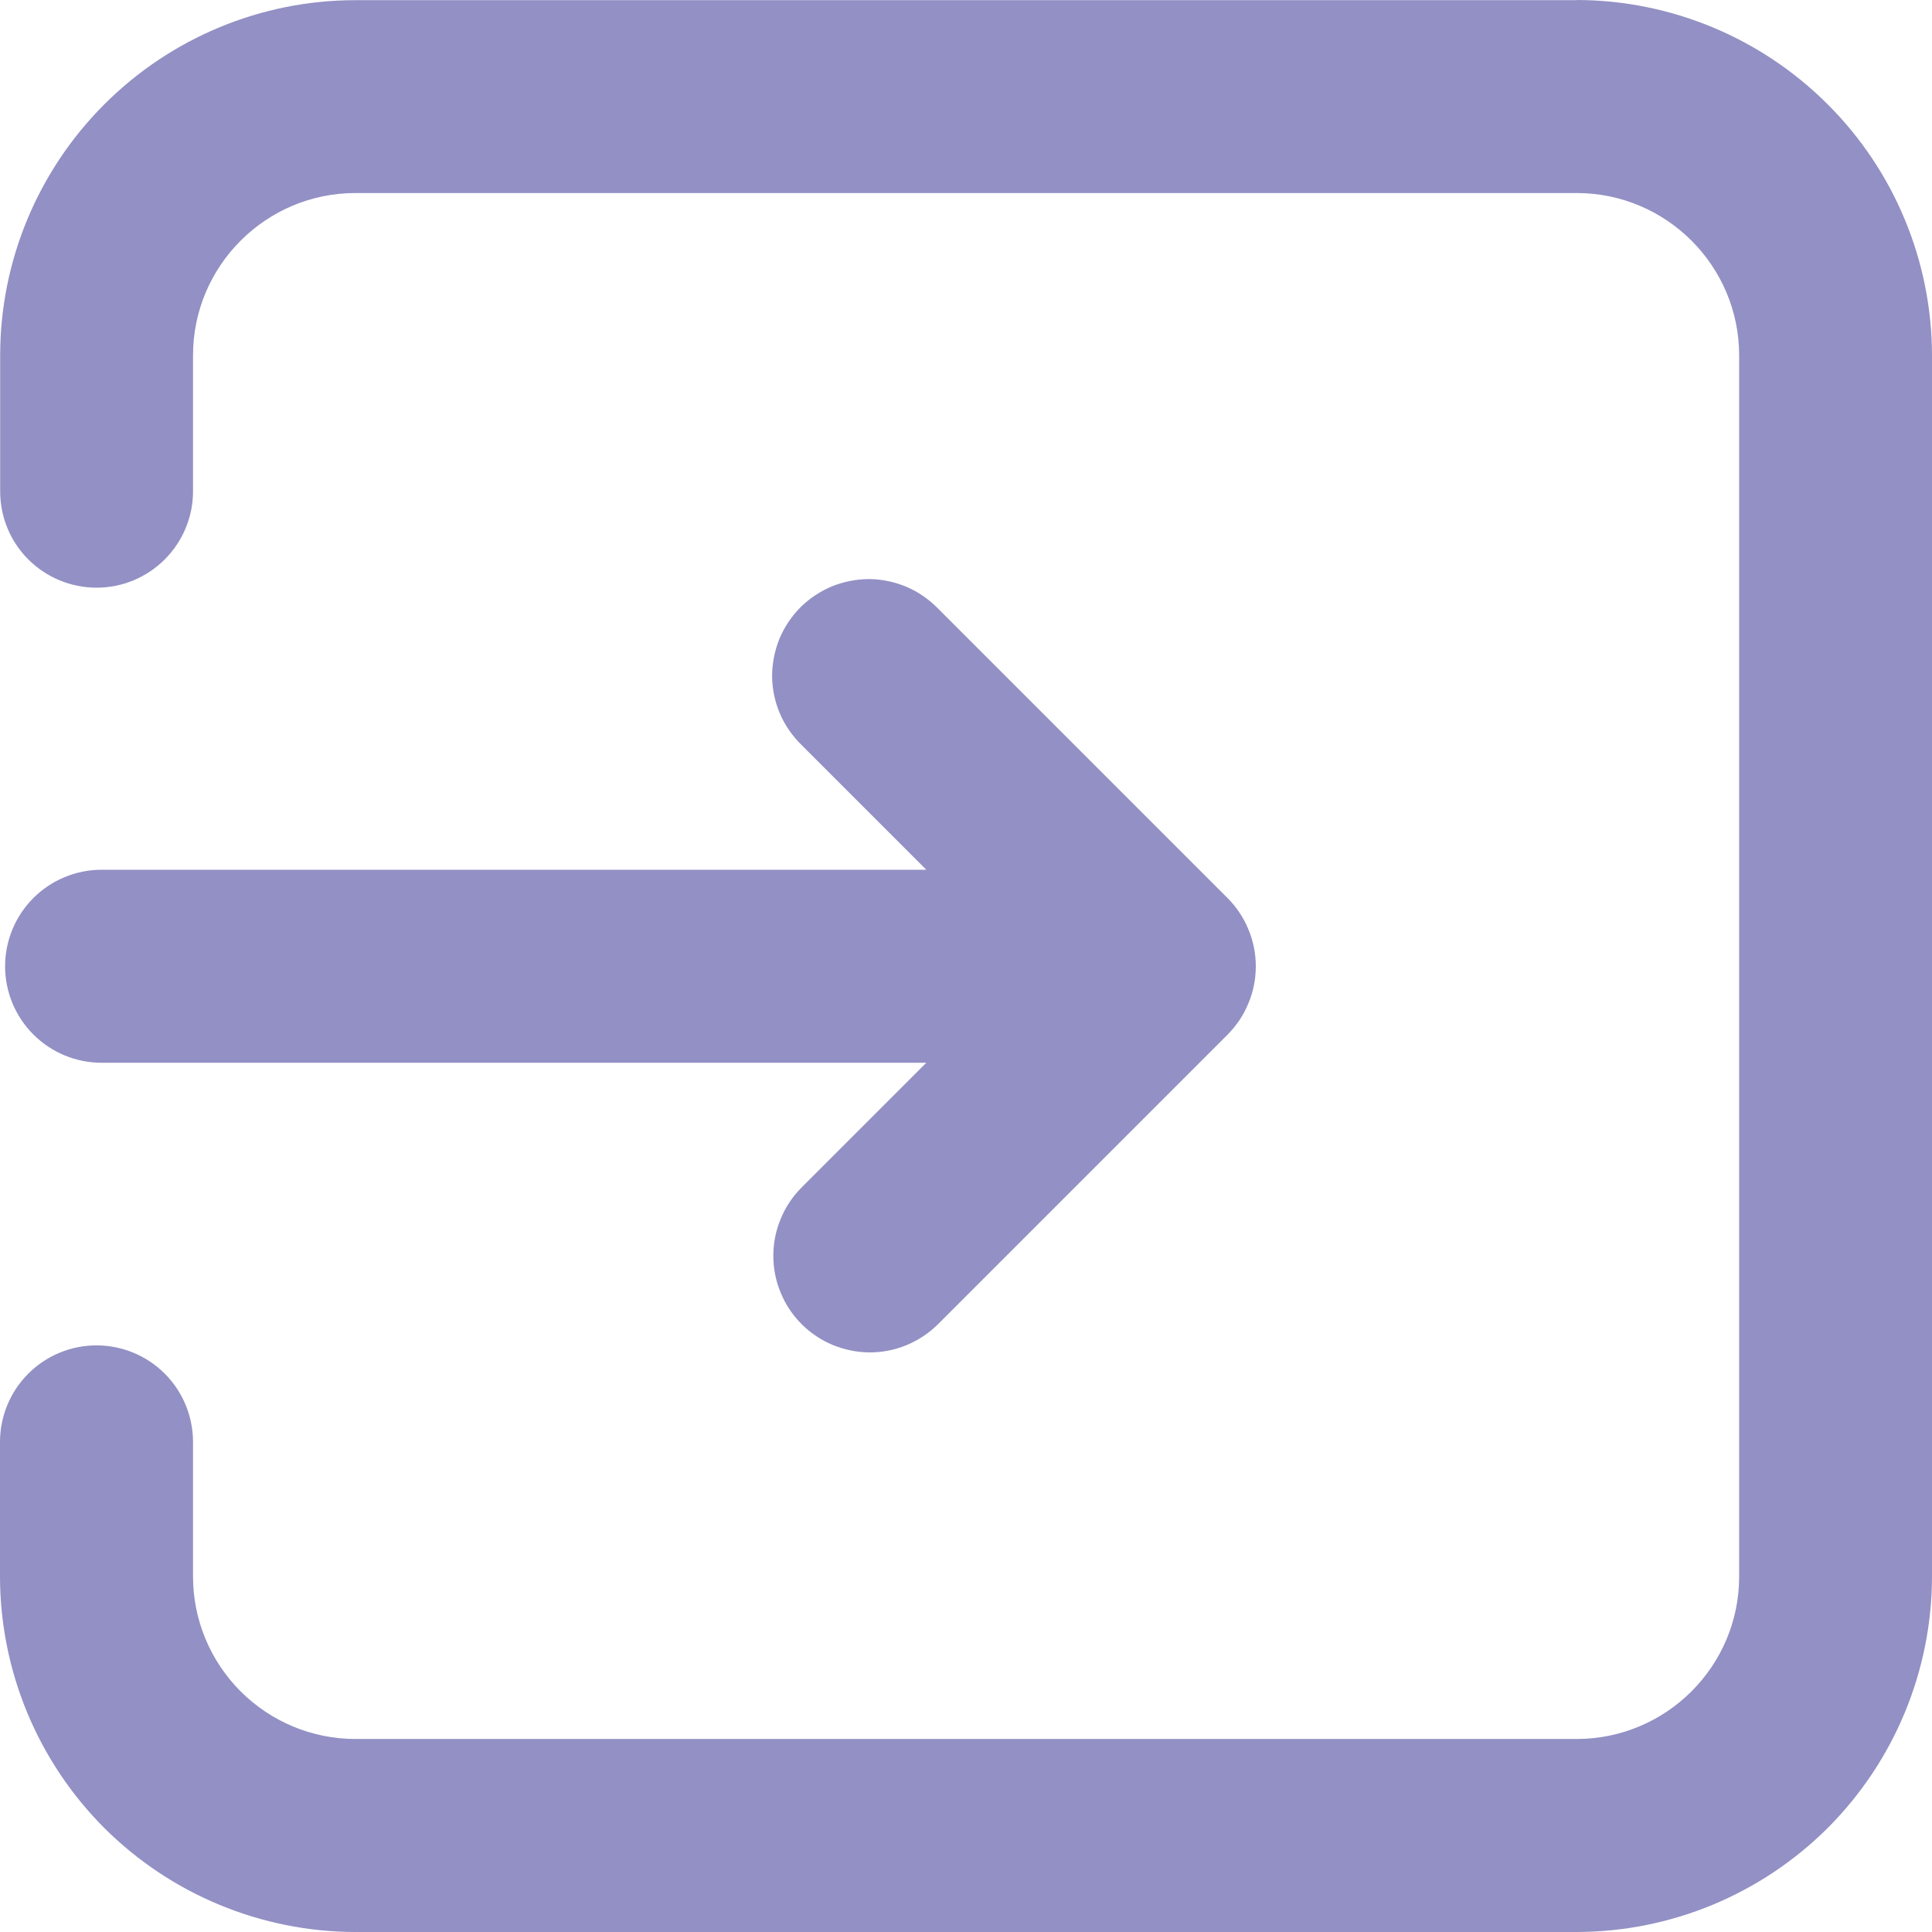 <svg width="11" height="11" viewBox="0 0 11 11" fill="none" xmlns="http://www.w3.org/2000/svg">
<path d="M8.977 0.001H2.023C1.487 0.001 0.973 0.215 0.594 0.594C0.215 0.973 0.001 1.487 0.001 2.023V2.797C0.001 2.943 0.058 3.082 0.161 3.185C0.264 3.288 0.404 3.346 0.55 3.346C0.696 3.346 0.835 3.288 0.938 3.185C1.041 3.082 1.099 2.943 1.099 2.797V2.023C1.099 1.514 1.514 1.099 2.024 1.099H8.977C9.487 1.099 9.902 1.514 9.902 2.023V8.977C9.902 9.486 9.487 9.901 8.977 9.901H2.023C1.778 9.901 1.543 9.803 1.37 9.63C1.197 9.457 1.099 9.222 1.099 8.977V8.21C1.099 8.064 1.041 7.924 0.938 7.821C0.835 7.718 0.695 7.66 0.549 7.66C0.404 7.66 0.264 7.718 0.161 7.821C0.058 7.924 0 8.064 0 8.21V8.977C0.001 9.513 0.214 10.027 0.593 10.407C0.973 10.786 1.487 10.999 2.023 11H8.977C9.513 10.999 10.027 10.786 10.407 10.407C10.786 10.027 10.999 9.513 11 8.977V2.023C10.999 1.487 10.786 0.973 10.406 0.594C10.027 0.215 9.513 0.001 8.977 0V0.001Z" fill="#9290C4"/>
<path d="M0.029 5.502C0.029 5.647 0.087 5.787 0.19 5.89C0.293 5.993 0.433 6.051 0.579 6.051H5.274L4.564 6.761C4.513 6.812 4.472 6.873 4.445 6.94C4.417 7.006 4.403 7.078 4.403 7.15C4.403 7.222 4.417 7.294 4.445 7.36C4.472 7.427 4.513 7.488 4.564 7.539C4.615 7.59 4.675 7.63 4.742 7.658C4.809 7.685 4.88 7.7 4.952 7.7C5.024 7.7 5.096 7.686 5.163 7.658C5.229 7.63 5.29 7.59 5.341 7.539L6.989 5.891C7.04 5.84 7.081 5.779 7.108 5.712C7.136 5.646 7.15 5.574 7.15 5.502C7.15 5.43 7.136 5.358 7.108 5.292C7.081 5.225 7.04 5.164 6.989 5.113L5.341 3.465C5.29 3.413 5.23 3.371 5.163 3.342C5.095 3.313 5.023 3.298 4.95 3.297C4.878 3.297 4.805 3.311 4.738 3.338C4.67 3.366 4.609 3.407 4.557 3.458C4.506 3.51 4.465 3.571 4.437 3.639C4.41 3.706 4.396 3.779 4.396 3.852C4.397 3.924 4.412 3.997 4.441 4.064C4.47 4.131 4.512 4.191 4.564 4.242L5.274 4.952H0.579C0.433 4.952 0.293 5.01 0.19 5.113C0.087 5.216 0.029 5.356 0.029 5.502Z" fill="#9290C4"/>
</svg>
